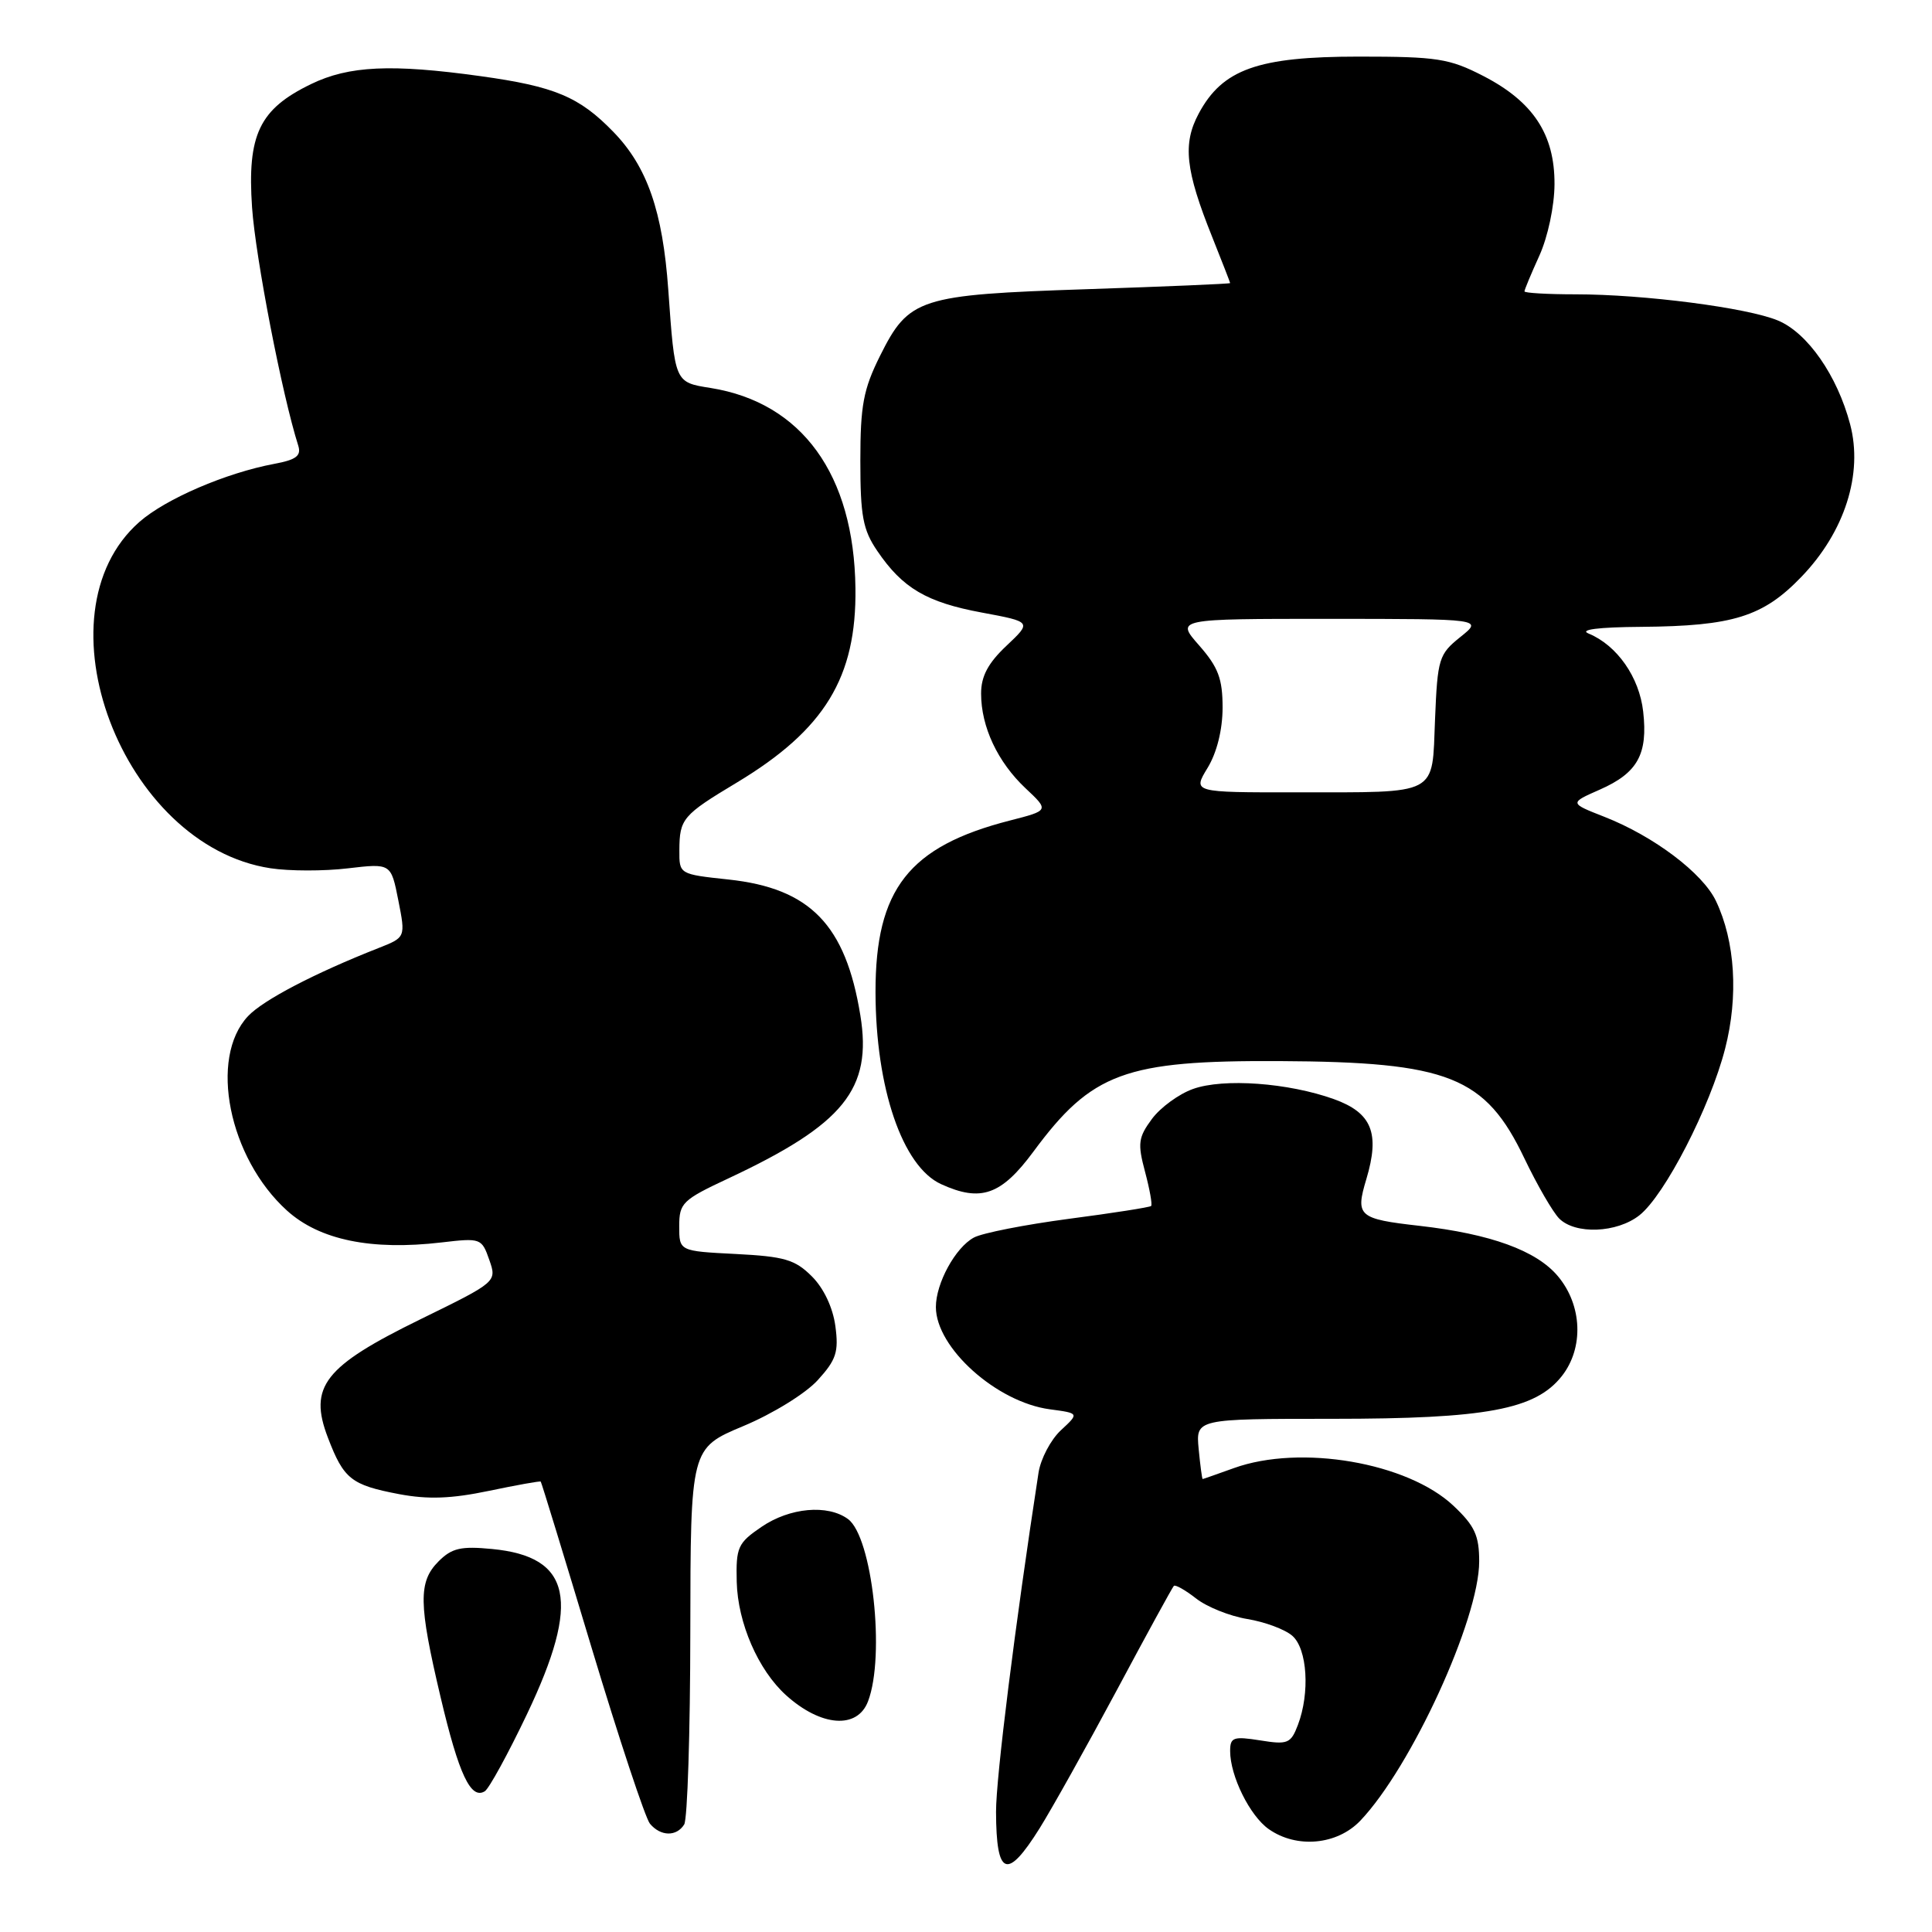 <?xml version="1.0" encoding="UTF-8" standalone="no"?>
<!DOCTYPE svg PUBLIC "-//W3C//DTD SVG 1.1//EN" "http://www.w3.org/Graphics/SVG/1.1/DTD/svg11.dtd" >
<svg xmlns="http://www.w3.org/2000/svg" xmlns:xlink="http://www.w3.org/1999/xlink" version="1.1" viewBox="0 0 256 256">
 <g >
 <path fill="currentColor"
d=" M 137.76 242.25 C 139.39 239.64 143.98 231.43 147.96 224.00 C 151.93 216.57 155.34 210.34 155.54 210.14 C 155.73 209.94 157.06 210.69 158.48 211.80 C 159.90 212.92 162.96 214.15 165.28 214.53 C 167.60 214.91 170.29 215.91 171.25 216.76 C 173.23 218.51 173.59 224.32 171.98 228.56 C 171.04 231.03 170.63 231.20 166.98 230.61 C 163.43 230.05 163.00 230.20 163.00 232.02 C 163.00 235.33 165.61 240.61 168.12 242.37 C 171.82 244.97 177.18 244.47 180.25 241.25 C 187.00 234.16 196.00 214.54 196.00 206.90 C 196.00 203.46 195.41 202.18 192.60 199.53 C 186.52 193.79 172.32 191.35 163.50 194.53 C 161.30 195.32 159.43 195.98 159.36 195.98 C 159.28 195.99 159.04 194.20 158.83 192.00 C 158.45 188.00 158.45 188.00 176.54 188.00 C 196.92 188.00 203.45 186.78 206.95 182.34 C 209.89 178.60 209.66 172.94 206.42 169.09 C 203.57 165.70 197.50 163.50 188.10 162.43 C 179.98 161.51 179.57 161.15 181.05 156.23 C 182.87 150.14 181.78 147.45 176.75 145.64 C 170.70 143.47 162.12 142.85 158.09 144.29 C 156.22 144.95 153.77 146.74 152.64 148.26 C 150.83 150.71 150.72 151.51 151.72 155.25 C 152.34 157.58 152.71 159.62 152.53 159.80 C 152.36 159.97 147.46 160.74 141.64 161.50 C 135.83 162.27 130.16 163.38 129.05 163.98 C 126.60 165.29 124.00 170.05 124.01 173.20 C 124.02 178.59 132.06 185.80 139.11 186.74 C 143.01 187.26 143.01 187.26 140.57 189.52 C 139.23 190.77 137.90 193.29 137.61 195.14 C 134.51 215.28 131.97 235.56 131.98 240.08 C 132.01 248.64 133.43 249.17 137.76 242.25 Z  M 90.66 241.75 C 91.09 241.06 91.46 229.56 91.47 216.19 C 91.50 191.89 91.50 191.89 98.50 188.96 C 102.40 187.33 106.77 184.63 108.36 182.87 C 110.81 180.18 111.15 179.13 110.69 175.71 C 110.36 173.26 109.15 170.69 107.57 169.12 C 105.35 166.90 103.94 166.49 97.50 166.16 C 90.00 165.78 90.00 165.78 90.00 162.48 C 90.00 159.41 90.43 158.99 96.48 156.16 C 111.81 148.98 115.60 144.31 114.00 134.53 C 112.05 122.54 107.35 117.70 96.53 116.54 C 90.01 115.84 90.00 115.84 90.02 112.67 C 90.04 108.49 90.44 108.01 97.64 103.69 C 109.28 96.68 113.51 89.76 113.35 77.92 C 113.16 62.88 106.26 53.35 94.17 51.41 C 89.38 50.65 89.43 50.75 88.55 38.39 C 87.81 27.99 85.76 22.09 81.27 17.47 C 76.76 12.82 73.50 11.45 63.67 10.09 C 51.87 8.45 46.23 8.71 41.22 11.14 C 34.36 14.46 32.74 17.84 33.40 27.50 C 33.86 34.13 37.38 52.33 39.52 59.05 C 39.94 60.39 39.26 60.92 36.36 61.46 C 29.94 62.66 21.96 66.10 18.48 69.15 C 4.56 81.38 16.17 112.07 35.85 115.05 C 38.33 115.43 42.94 115.44 46.09 115.06 C 51.81 114.39 51.81 114.39 52.78 119.30 C 53.75 124.21 53.75 124.21 50.13 125.63 C 41.70 128.95 34.87 132.51 32.86 134.65 C 27.65 140.20 30.31 153.43 38.03 160.41 C 42.34 164.31 49.21 165.72 58.50 164.63 C 63.69 164.02 63.83 164.07 64.83 166.93 C 65.85 169.85 65.85 169.85 55.67 174.83 C 42.95 181.06 40.86 183.74 43.45 190.50 C 45.55 195.99 46.53 196.77 52.88 197.98 C 56.71 198.70 59.79 198.59 64.77 197.55 C 68.46 196.78 71.56 196.22 71.65 196.32 C 71.75 196.42 74.79 206.35 78.41 218.40 C 82.04 230.44 85.51 240.91 86.12 241.65 C 87.53 243.34 89.64 243.39 90.66 241.75 Z  M 69.84 227.11 C 76.98 212.11 75.74 206.26 65.20 205.25 C 61.08 204.85 59.87 205.13 58.12 206.88 C 55.41 209.59 55.45 212.49 58.39 224.92 C 60.80 235.13 62.39 238.50 64.24 237.35 C 64.80 237.00 67.32 232.40 69.84 227.11 Z  M 115.02 225.43 C 117.32 219.40 115.58 203.63 112.36 201.28 C 109.67 199.31 104.65 199.76 100.90 202.32 C 97.76 204.46 97.51 205.02 97.62 209.61 C 97.76 215.06 100.46 221.28 104.15 224.62 C 108.78 228.80 113.61 229.17 115.02 225.43 Z  M 217.22 161.04 C 220.58 158.40 226.61 146.68 228.59 138.94 C 230.37 132.01 229.92 124.74 227.38 119.40 C 225.63 115.70 219.15 110.81 212.61 108.24 C 207.94 106.41 207.94 106.41 211.98 104.63 C 216.99 102.42 218.37 99.95 217.73 94.29 C 217.22 89.73 214.27 85.51 210.50 83.95 C 209.22 83.43 211.75 83.10 217.50 83.06 C 229.62 82.96 233.61 81.72 238.68 76.45 C 244.44 70.48 246.89 62.79 245.15 56.21 C 243.44 49.75 239.51 44.11 235.59 42.47 C 231.52 40.77 217.82 39.00 208.78 39.00 C 205.05 39.00 202.00 38.82 202.00 38.61 C 202.00 38.39 202.89 36.26 203.98 33.86 C 205.10 31.38 205.97 27.30 205.98 24.40 C 206.01 17.80 203.15 13.47 196.53 10.06 C 192.04 7.75 190.43 7.50 180.03 7.50 C 166.67 7.50 161.99 9.17 158.84 15.04 C 156.69 19.05 157.06 22.53 160.63 31.42 C 161.93 34.68 163.00 37.42 163.00 37.51 C 163.00 37.61 154.45 37.97 143.99 38.32 C 121.75 39.06 120.43 39.49 116.60 47.17 C 114.40 51.59 114.00 53.73 114.00 61.05 C 114.00 68.38 114.34 70.21 116.25 73.01 C 119.60 77.94 122.78 79.81 130.11 81.17 C 136.72 82.40 136.72 82.40 133.36 85.57 C 130.92 87.87 130.00 89.61 130.00 91.90 C 130.00 96.30 132.19 100.97 135.89 104.45 C 139.02 107.39 139.02 107.39 133.83 108.72 C 120.43 112.15 115.99 117.81 116.01 131.46 C 116.03 144.18 119.58 154.58 124.71 156.91 C 129.97 159.31 132.67 158.36 136.93 152.60 C 144.67 142.12 149.07 140.50 169.50 140.60 C 191.97 140.71 196.81 142.63 202.00 153.51 C 203.69 157.04 205.76 160.61 206.60 161.46 C 208.74 163.60 214.24 163.38 217.22 161.04 Z  M 160.01 101.75 C 161.24 99.73 161.99 96.72 162.00 93.78 C 162.00 89.93 161.43 88.42 158.90 85.53 C 155.79 82.00 155.79 82.00 176.15 82.00 C 196.50 82.01 196.50 82.01 193.50 84.41 C 190.66 86.69 190.48 87.25 190.15 95.31 C 189.73 105.56 190.86 104.97 171.76 104.99 C 158.03 105.00 158.03 105.00 160.01 101.75 Z "/>
</g>
</svg>